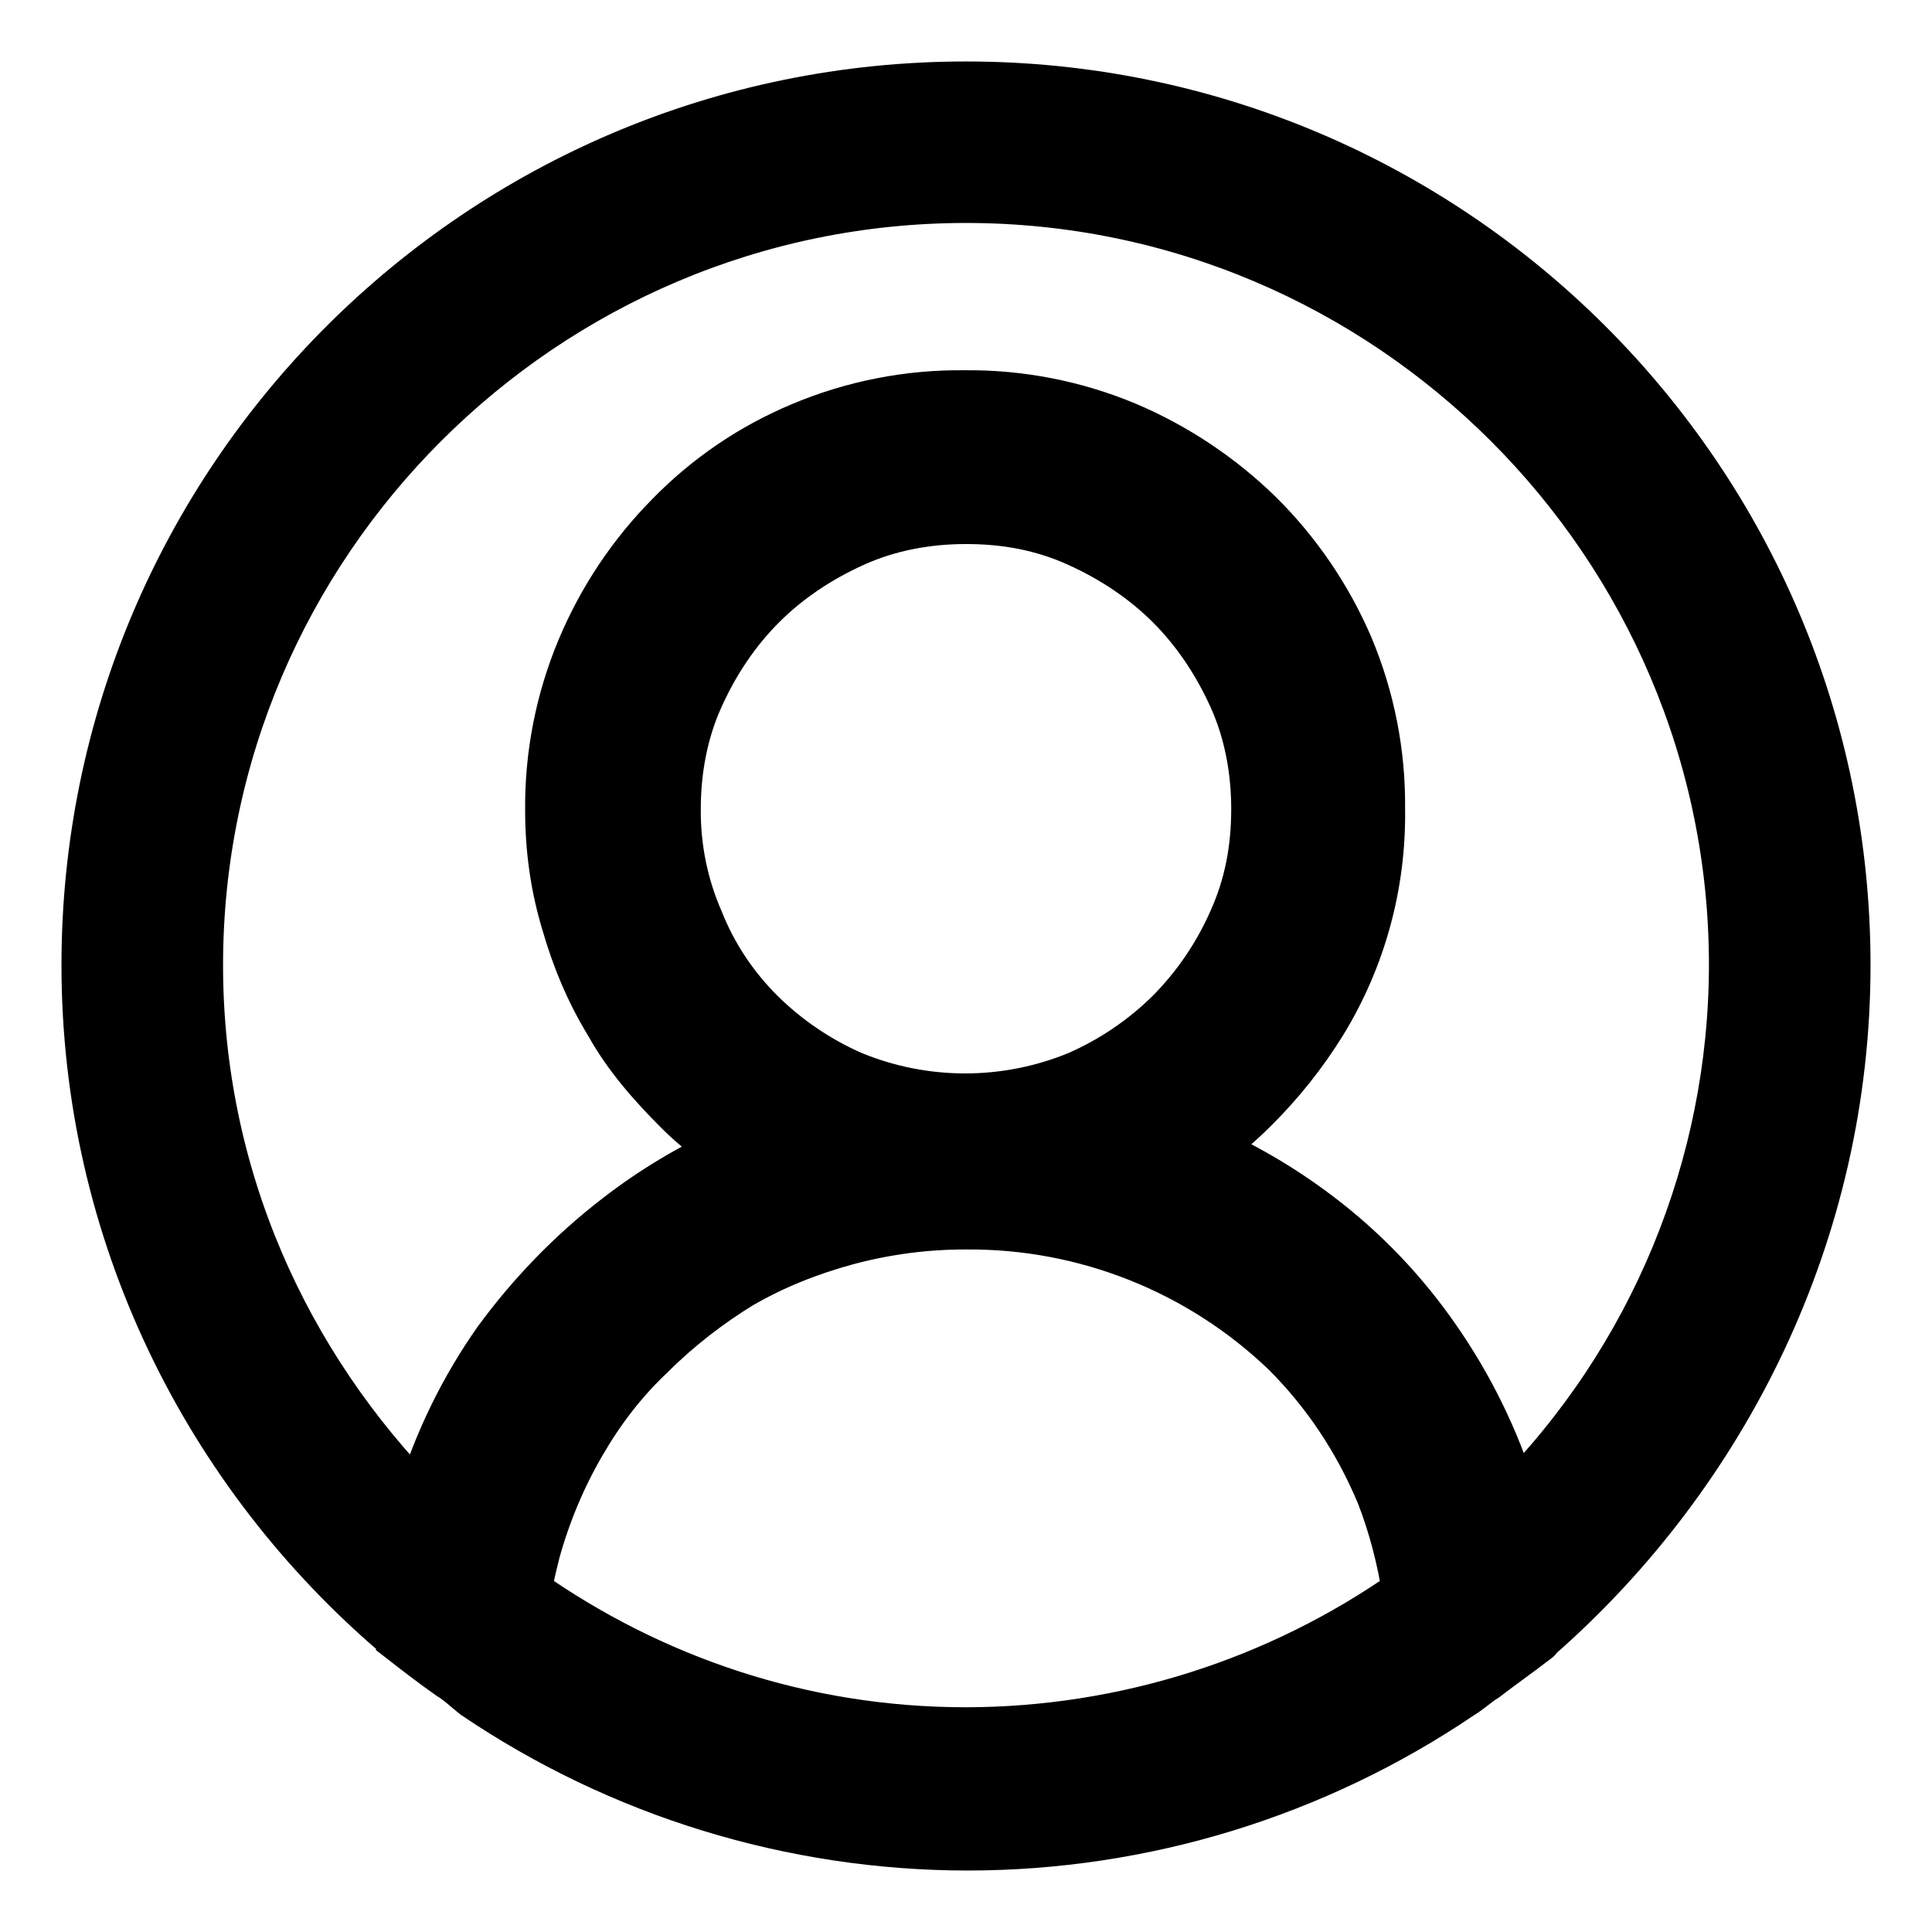 <svg width="22" height="22" viewBox="0 0 22 22" fill="none" xmlns="http://www.w3.org/2000/svg">
<path d="M21 10.99C21 5.475 16.52 1 11 1C5.48 1 1 5.475 1 10.99C1 14.027 2.38 16.765 4.54 18.602C4.56 18.622 4.58 18.622 4.58 18.642C4.76 18.782 4.94 18.922 5.14 19.062C5.24 19.122 5.32 19.201 5.42 19.281C7.073 20.4 9.024 20.999 11.02 21C13.016 20.999 14.967 20.4 16.62 19.281C16.72 19.221 16.8 19.142 16.9 19.081C17.08 18.942 17.28 18.802 17.46 18.663C17.48 18.642 17.5 18.642 17.5 18.622C19.62 16.764 21 14.027 21 10.99ZM11 19.741C9.12 19.741 7.4 19.141 5.98 18.142C6 17.983 6.04 17.824 6.08 17.664C6.2 17.23 6.374 16.814 6.6 16.425C6.82 16.045 7.08 15.705 7.4 15.405C7.7 15.105 8.06 14.826 8.42 14.606C8.8 14.386 9.2 14.226 9.64 14.106C10.084 13.987 10.541 13.927 11 13.928C12.363 13.917 13.677 14.44 14.66 15.385C15.12 15.845 15.48 16.385 15.74 17.004C15.88 17.364 15.98 17.743 16.04 18.142C14.564 19.18 12.804 19.738 11 19.741ZM7.94 10.491C7.764 10.088 7.676 9.651 7.68 9.211C7.68 8.773 7.76 8.332 7.94 7.933C8.12 7.532 8.36 7.174 8.66 6.874C8.96 6.574 9.32 6.335 9.72 6.155C10.12 5.975 10.56 5.895 11 5.895C11.46 5.895 11.88 5.975 12.28 6.155C12.68 6.335 13.04 6.575 13.34 6.874C13.64 7.174 13.88 7.534 14.06 7.933C14.24 8.332 14.32 8.773 14.32 9.211C14.32 9.671 14.24 10.091 14.06 10.49C13.887 10.885 13.643 11.244 13.34 11.55C13.034 11.853 12.675 12.096 12.28 12.269C11.453 12.608 10.527 12.608 9.7 12.269C9.305 12.096 8.946 11.853 8.64 11.55C8.337 11.248 8.098 10.889 7.94 10.491ZM17.22 17.124C17.22 17.084 17.2 17.064 17.2 17.024C17.004 16.398 16.714 15.805 16.34 15.266C15.966 14.723 15.507 14.244 14.98 13.848C14.578 13.545 14.141 13.29 13.68 13.088C13.889 12.948 14.083 12.787 14.26 12.609C14.558 12.314 14.82 11.985 15.04 11.629C15.485 10.902 15.713 10.063 15.7 9.211C15.707 8.581 15.584 7.955 15.34 7.374C15.099 6.813 14.753 6.304 14.32 5.875C13.886 5.451 13.378 5.112 12.82 4.875C12.238 4.631 11.611 4.509 10.98 4.516C10.348 4.509 9.722 4.632 9.14 4.876C8.576 5.111 8.066 5.457 7.64 5.895C7.214 6.326 6.875 6.835 6.64 7.394C6.396 7.975 6.273 8.601 6.28 9.231C6.28 9.671 6.34 10.091 6.46 10.49C6.58 10.91 6.74 11.29 6.96 11.649C7.16 12.009 7.44 12.329 7.74 12.629C7.92 12.809 8.12 12.968 8.34 13.107C7.877 13.314 7.44 13.576 7.04 13.887C6.52 14.287 6.06 14.766 5.68 15.286C5.303 15.823 5.013 16.416 4.82 17.044C4.8 17.084 4.8 17.124 4.8 17.144C3.22 15.545 2.24 13.387 2.24 10.99C2.24 6.175 6.18 2.239 11 2.239C15.82 2.239 19.76 6.175 19.76 10.99C19.757 13.29 18.844 15.495 17.22 17.124Z" fill="black" stroke="black" stroke-width="0.6"/>
</svg>
